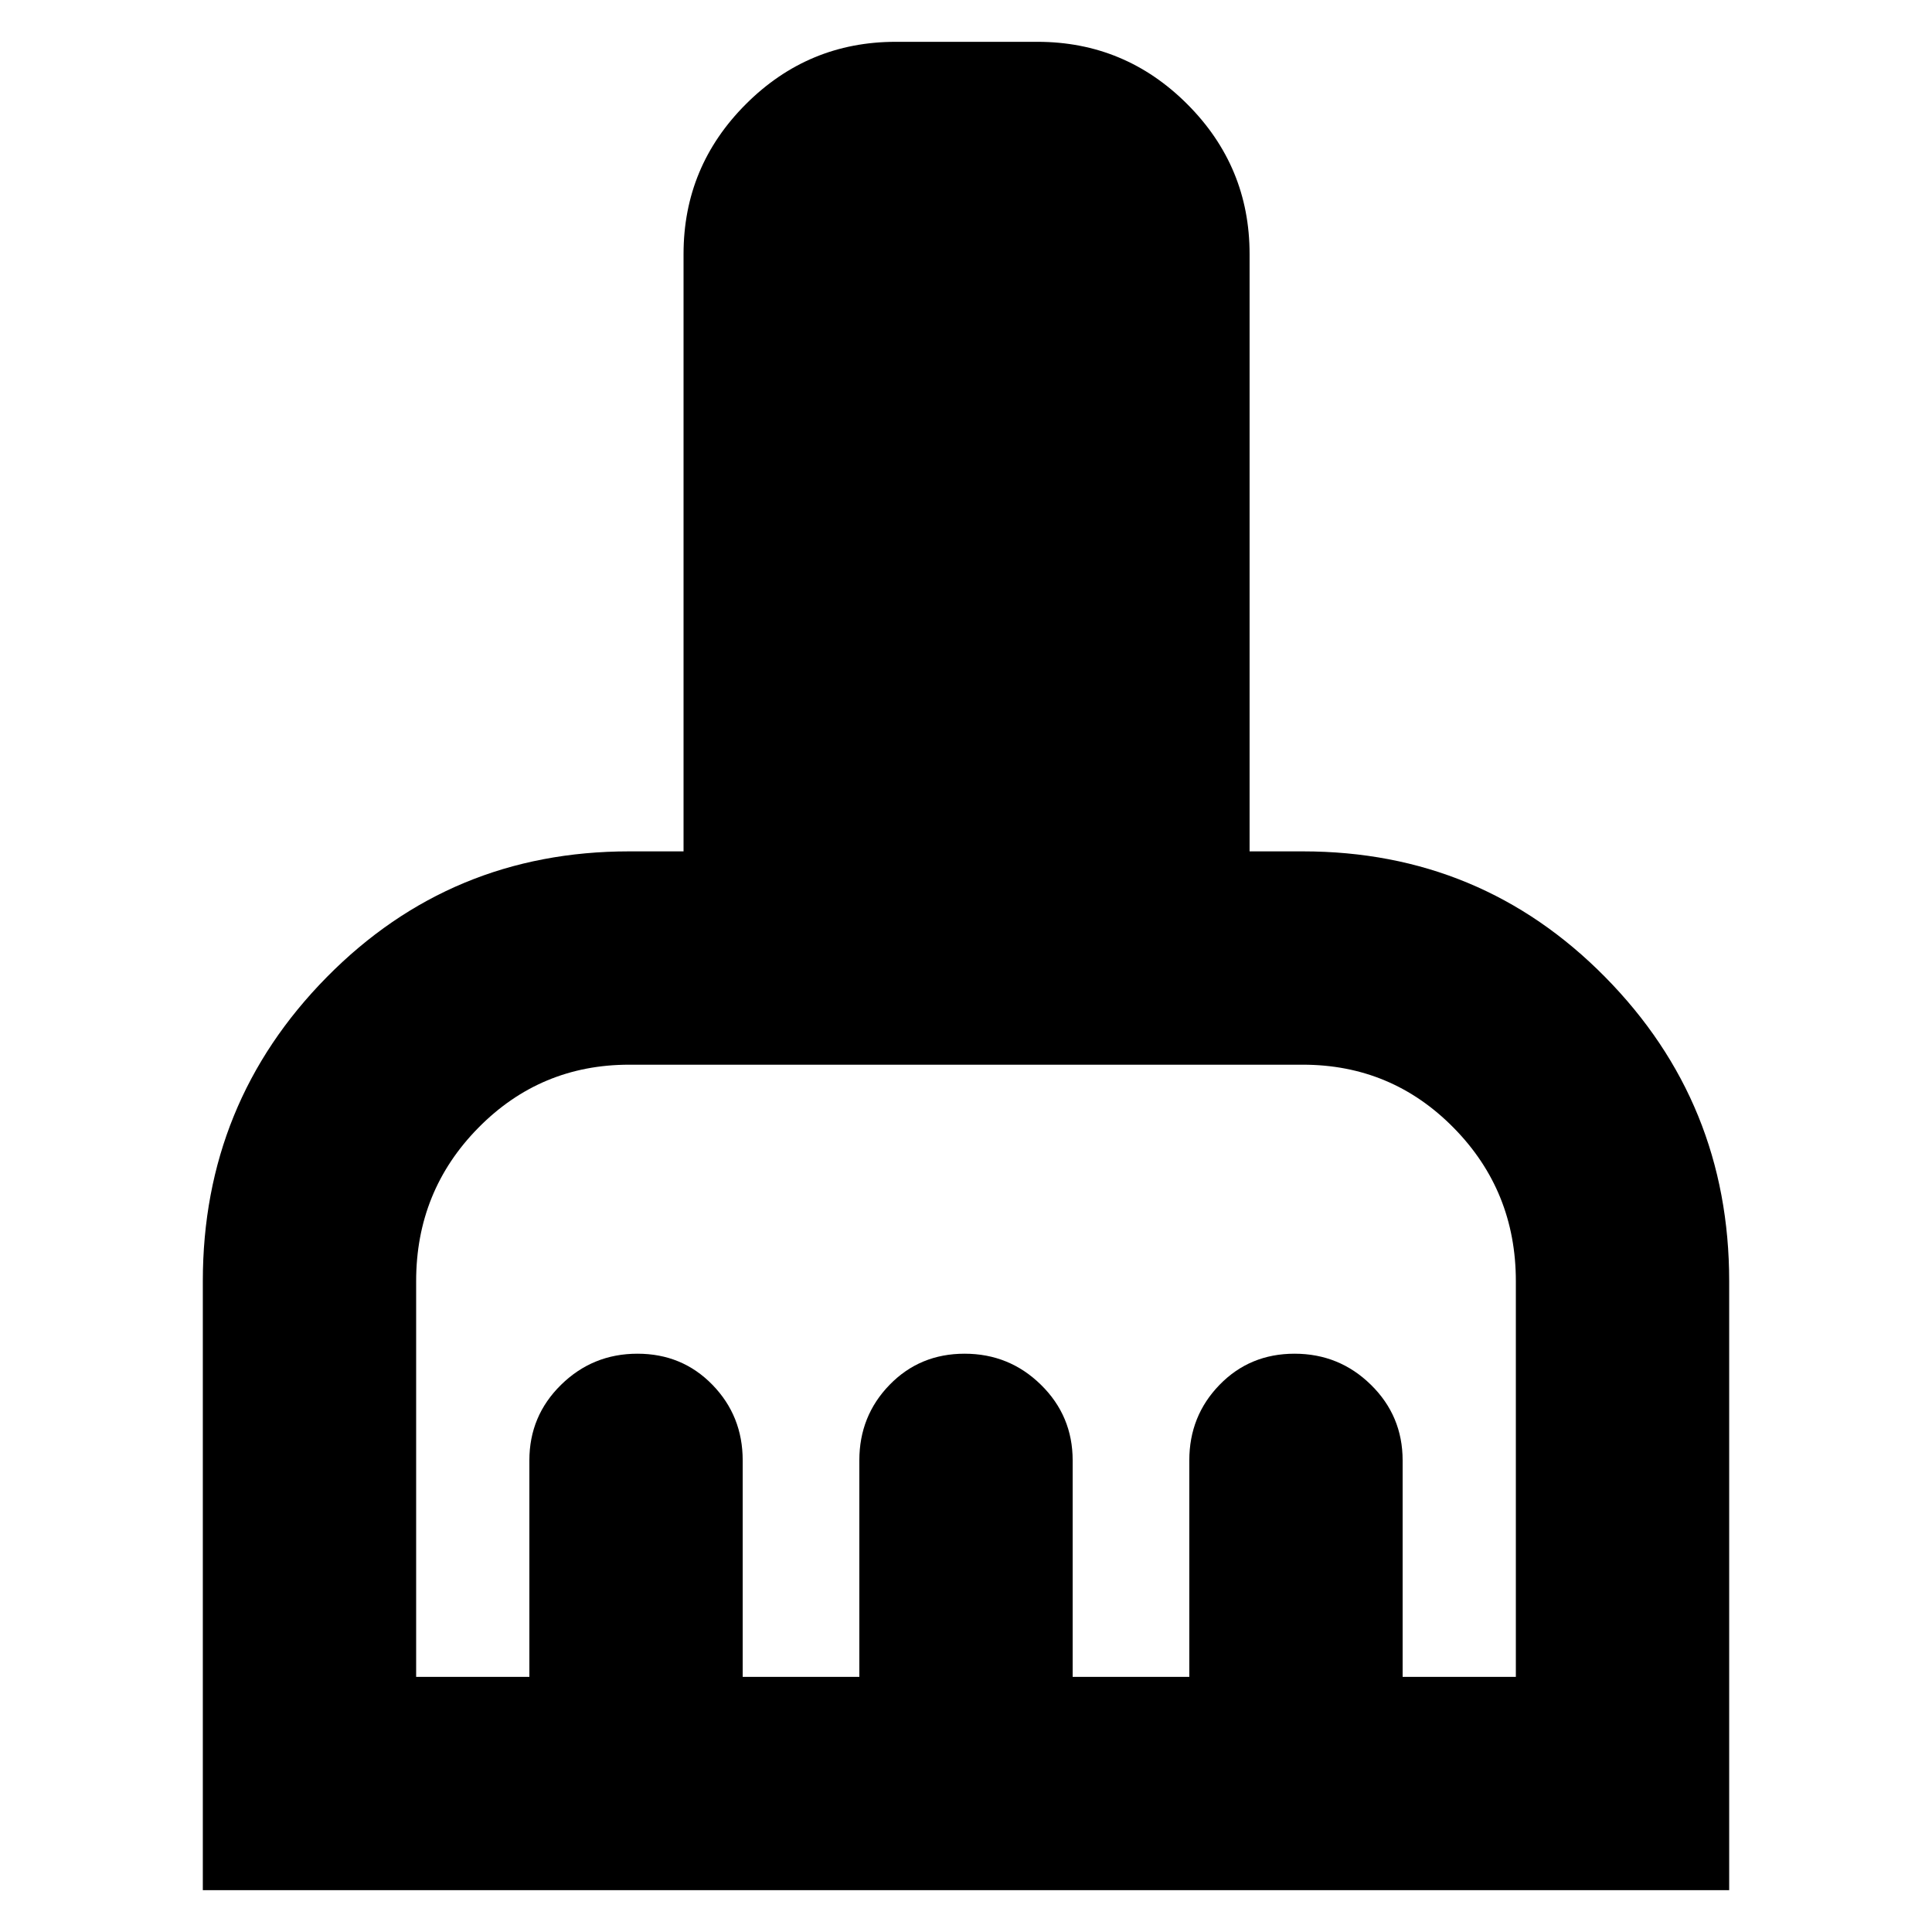 <svg xmlns="http://www.w3.org/2000/svg" height="24" viewBox="0 -960 960 960" width="24"><path d="M100.78-20.78v-302.61q0-88.63 61.61-151.1t150.26-62.47h27v-296.82q0-43.49 30.97-74.47 30.97-30.97 74.47-30.97h70.39q43.49 0 74.46 30.97 30.97 30.98 30.97 74.47v296.82h26.44q88.65 0 150.26 62.47 61.61 62.47 61.61 151.1v302.61H100.78Zm106-106h56.26v-107.57q0-22.08 15.74-37.54t37.97-15.46q22.22 0 37.26 15.46 15.03 15.46 15.03 37.54v107.57H427v-107.57q0-22.08 15.03-37.54 15.04-15.46 37.27-15.46 22.22 0 37.96 15.46Q533-256.43 533-234.35v107.57h57.96v-107.57q0-22.08 15.03-37.54 15.04-15.46 37.26-15.46 22.23 0 37.97 15.46 15.74 15.46 15.74 37.54v107.57h56.26v-196.61q0-44.82-30.88-76.19-30.88-31.38-74.99-31.38h-334.7q-44.11 0-74.99 31.38-30.88 31.37-30.88 76.19v196.61Z"/></svg>